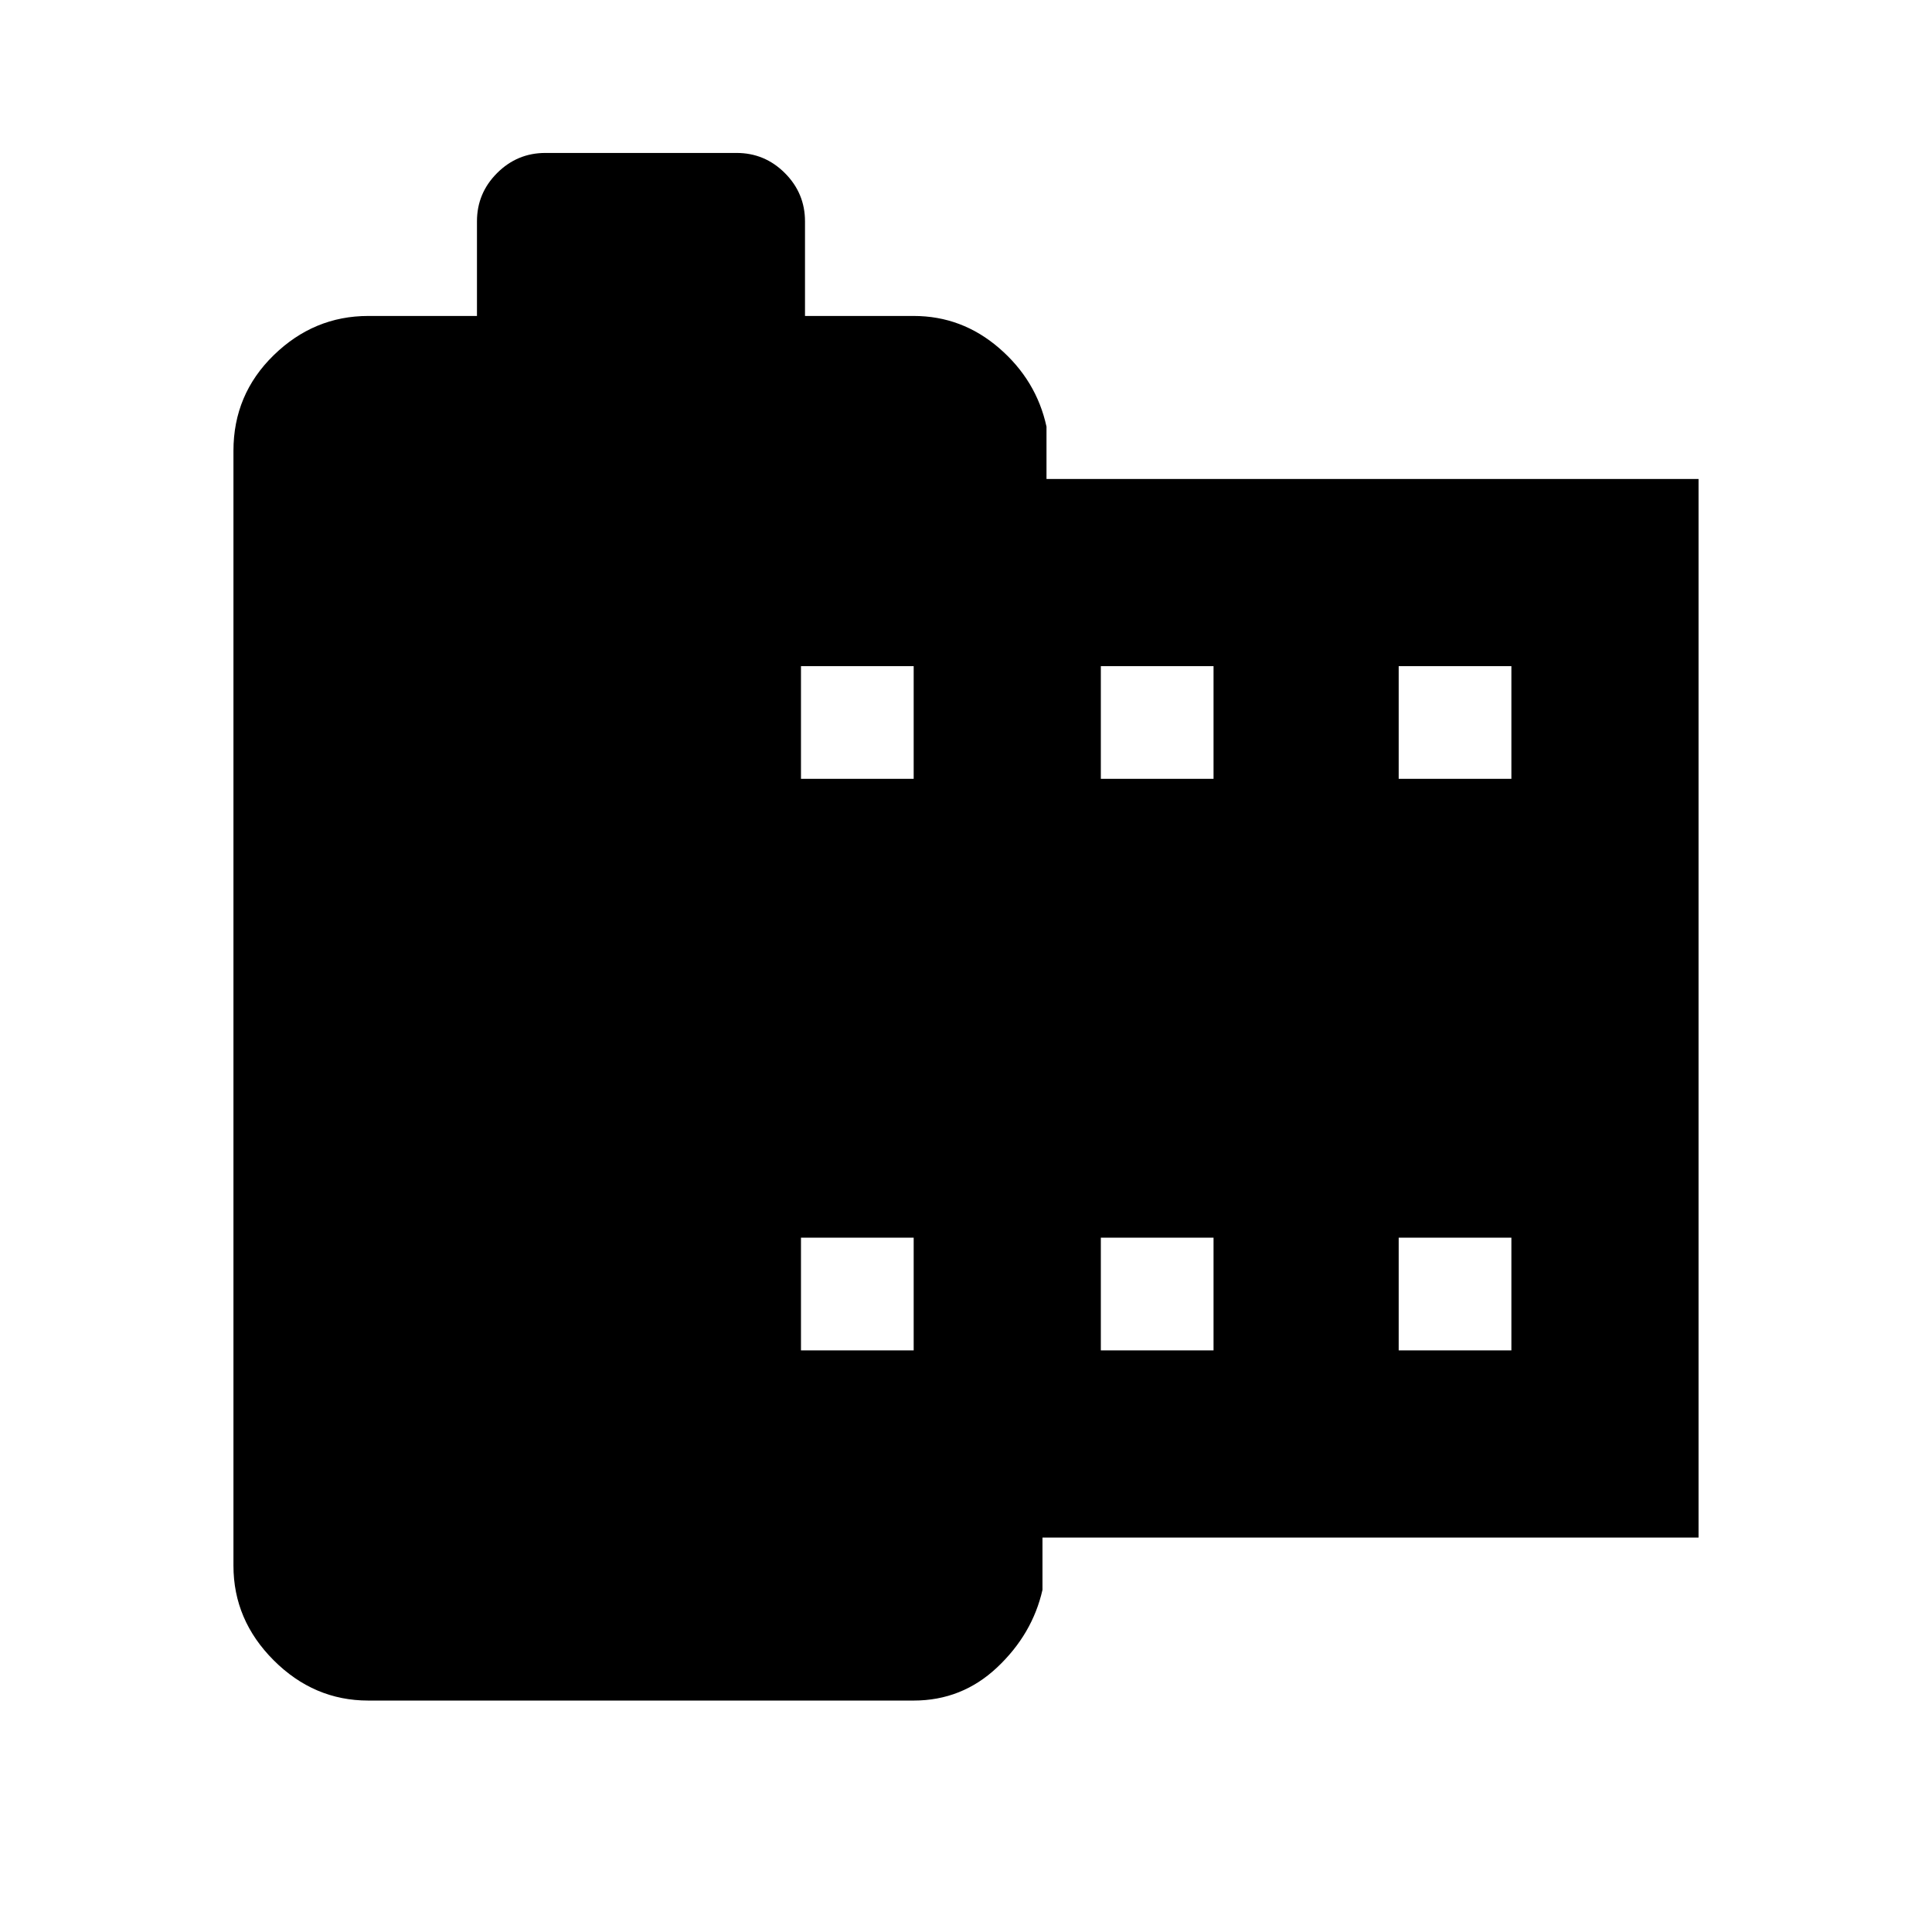 <svg xmlns="http://www.w3.org/2000/svg" height="48" width="48"><path d="M42.2 38.2H25.9v1.3q-.25 1.1-1.125 1.925t-2.075.825H9.15q-1.35 0-2.35-1t-1-2.35V11.2q0-1.4 1-2.375 1-.975 2.35-.975h2.7V5.5q0-.7.5-1.2t1.2-.5h4.75q.7 0 1.2.5t.5 1.2v2.35h2.7q1.2 0 2.125.8T26 10.6v1.3h16.2Zm-22.3-4.65h2.8v-2.8h-2.8Zm0-14.2h2.8v-2.8h-2.8Zm7.45 14.2h2.8v-2.8h-2.8Zm0-14.2h2.8v-2.8h-2.8Zm7.4 14.2h2.8v-2.8h-2.8Zm0-14.2h2.8v-2.8h-2.8Z"/></svg>